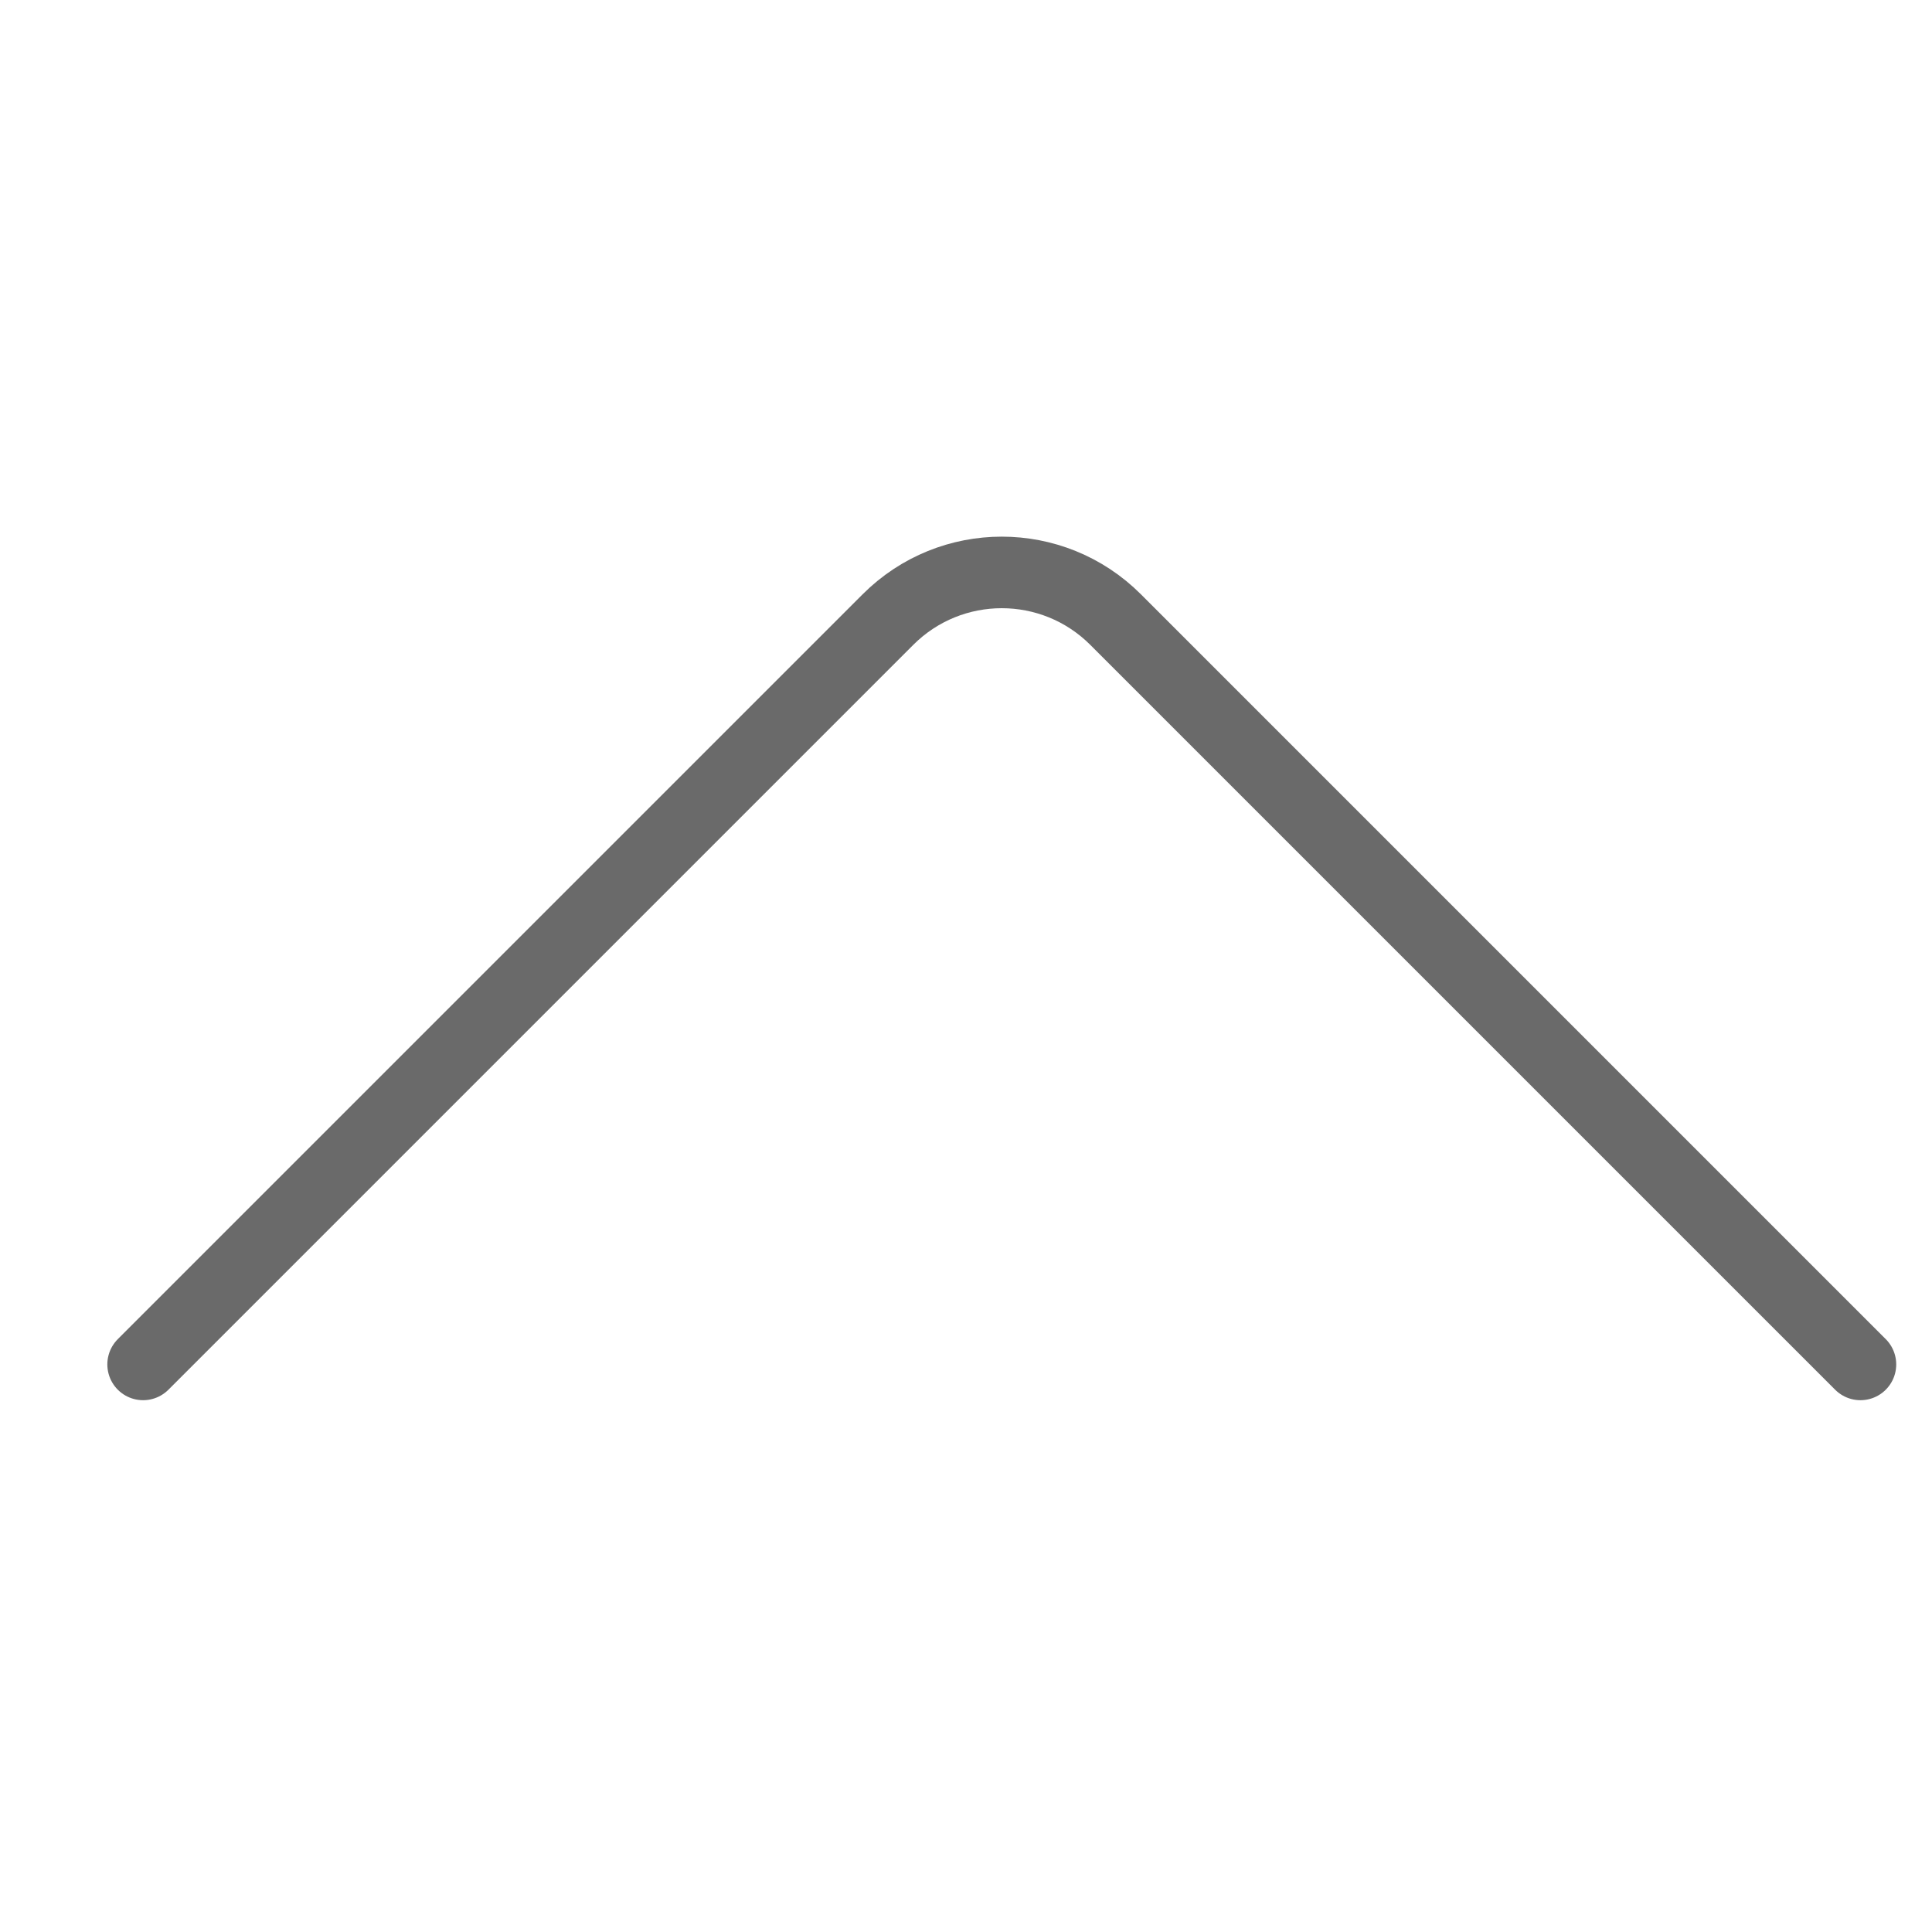 <svg width="27" height="27" viewBox="0 0 27 27" fill="none" xmlns="http://www.w3.org/2000/svg">
<path d="M26 19.068L15.591 8.659C14.712 7.78 13.288 7.78 12.409 8.659L2 19.068" stroke="#6A6A6A" stroke-linecap="round" stroke-linejoin="round"/>
</svg>
